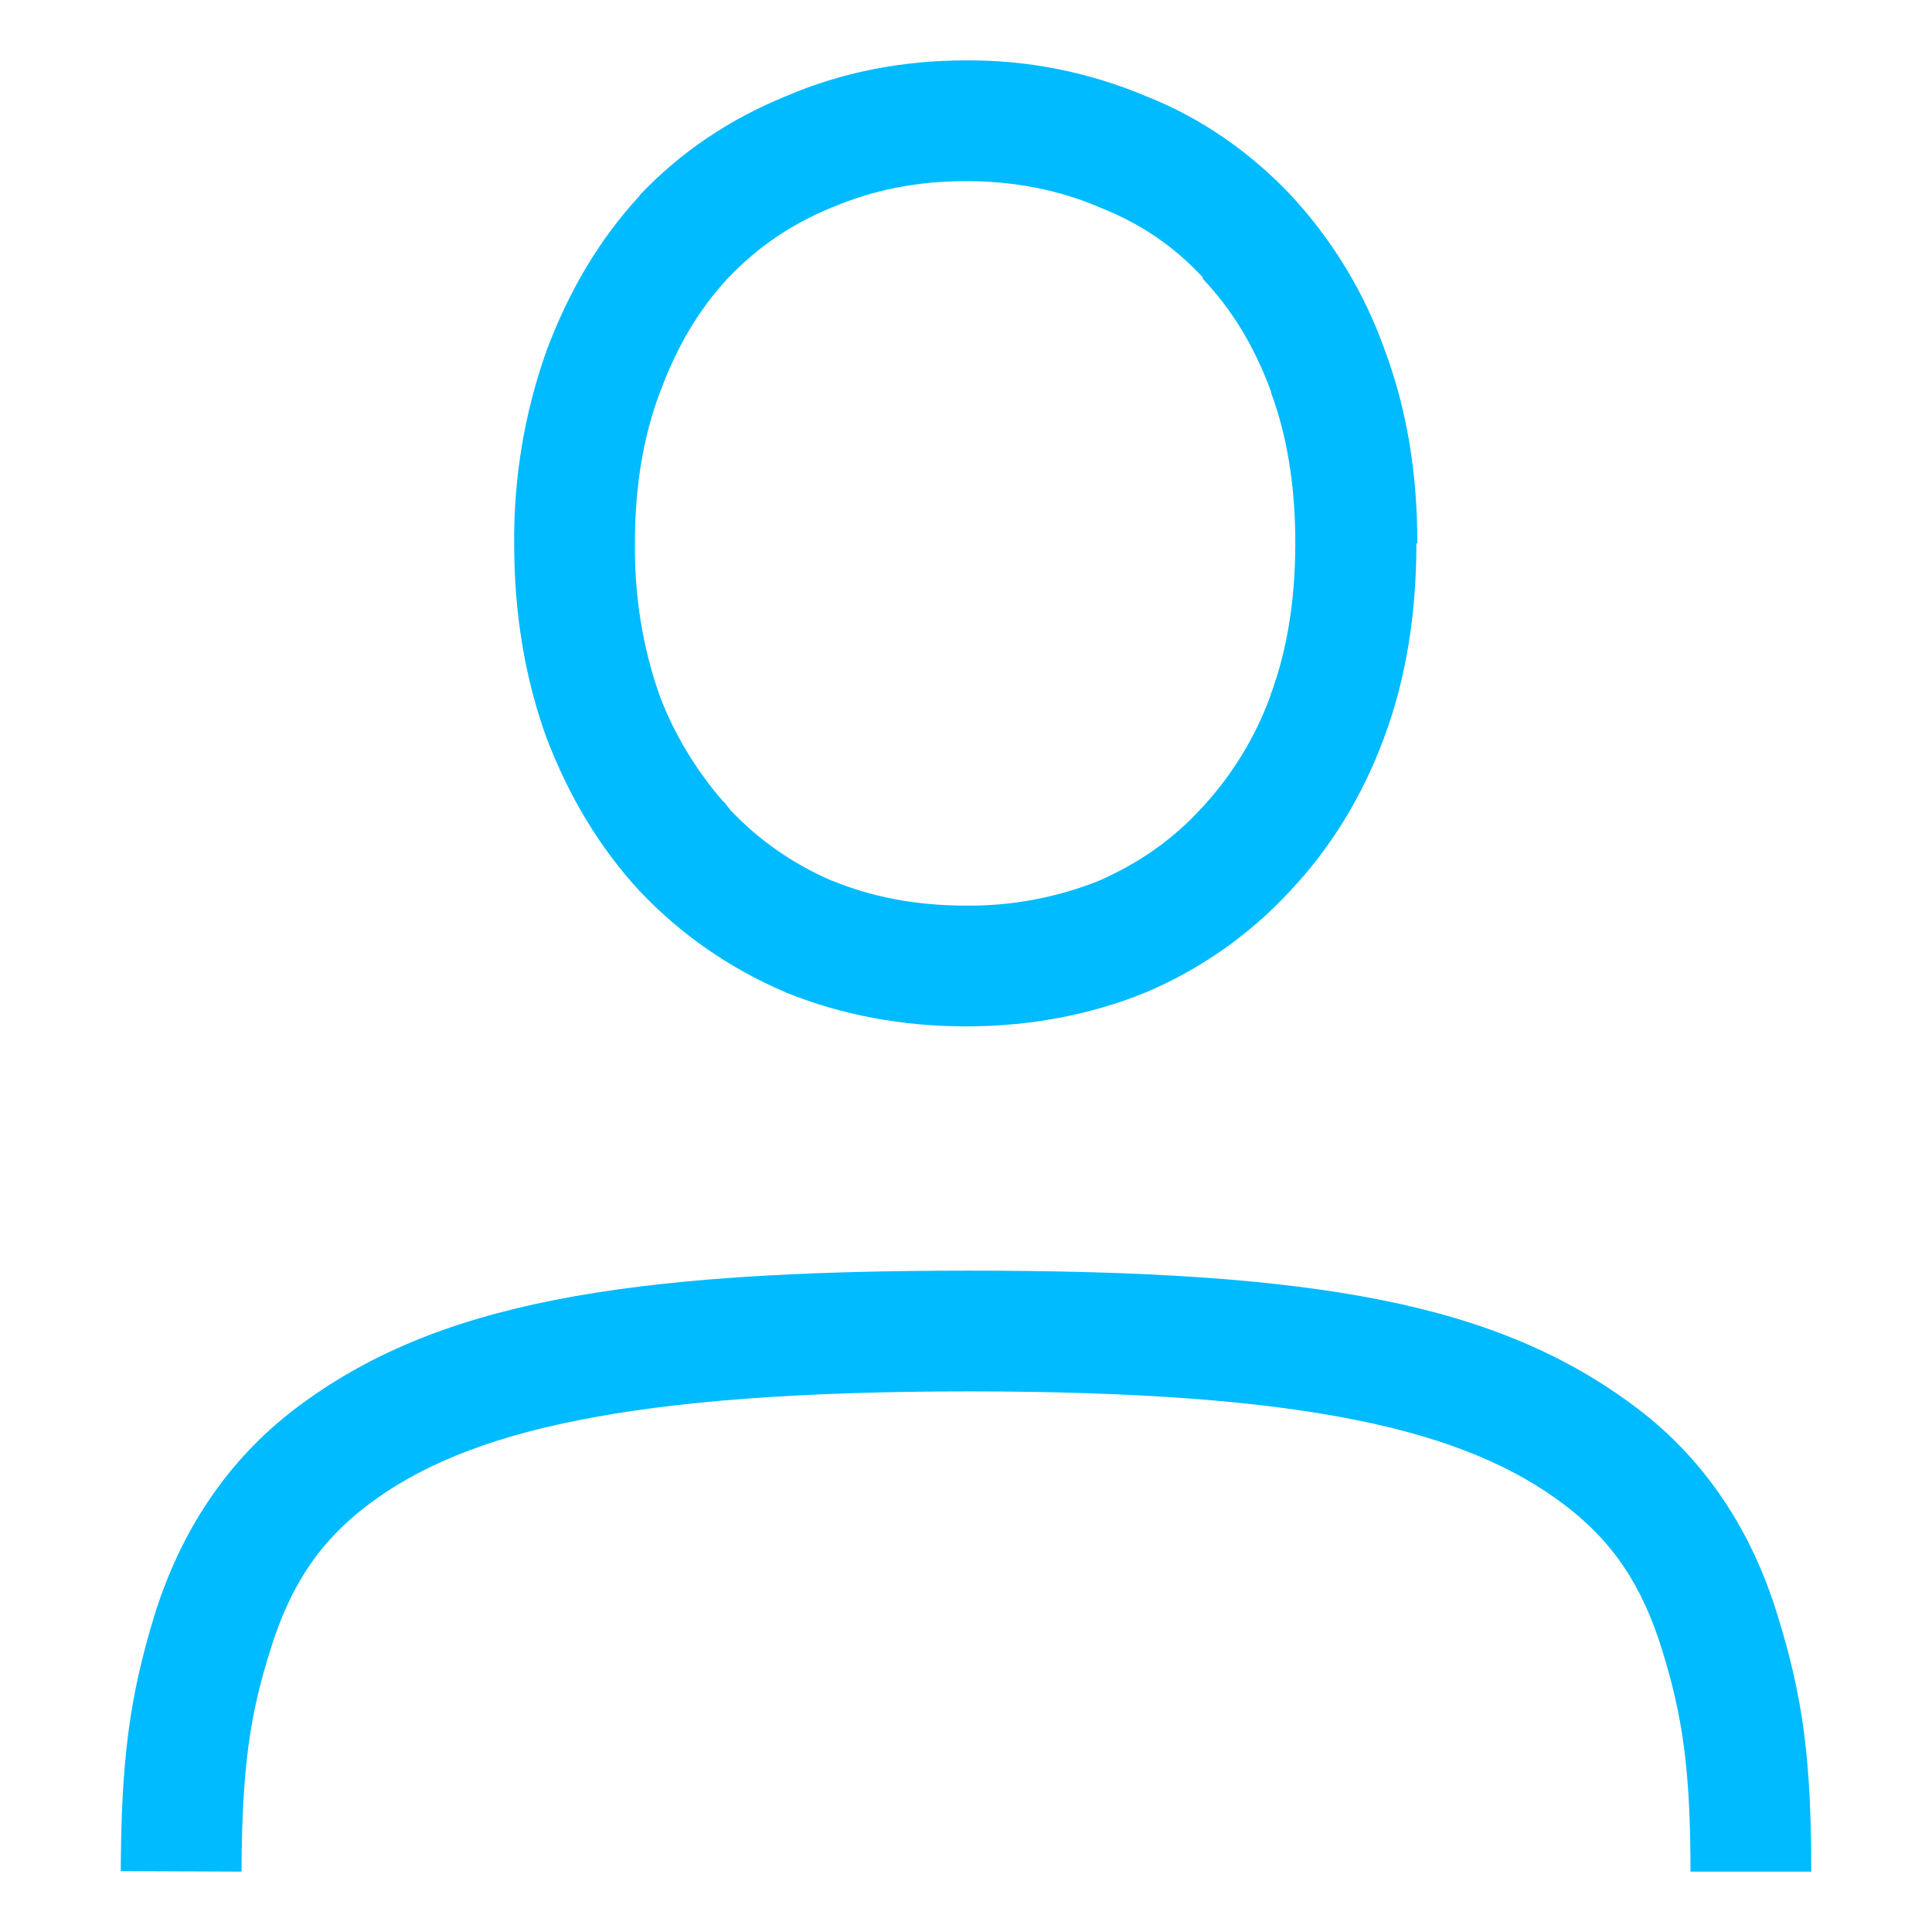 
<svg xmlns="http://www.w3.org/2000/svg" xmlns:xlink="http://www.w3.org/1999/xlink" width="16px" height="16px" viewBox="0 0 16 16" version="1.1">
<g id="surface1">
<path style=" stroke:none;fill-rule:nonzero;fill:#00bbff;fill-opacity:1;" d="M 8 0.5 C 7.473 0.5 6.969 0.598 6.508 0.797 C 6.047 0.984 5.637 1.258 5.301 1.613 L 5.297 1.617 L 5.297 1.621 C 4.965 1.98 4.711 2.41 4.527 2.902 C 4.344 3.414 4.254 3.957 4.258 4.5 C 4.258 5.082 4.348 5.621 4.527 6.113 C 4.711 6.594 4.965 7.02 5.297 7.379 L 5.297 7.383 L 5.301 7.383 C 5.637 7.738 6.043 8.02 6.5 8.215 L 6.504 8.219 L 6.508 8.219 C 6.969 8.406 7.473 8.5 8 8.5 C 8.527 8.5 9.027 8.406 9.488 8.219 C 9.941 8.027 10.348 7.742 10.68 7.383 C 11.02 7.023 11.281 6.598 11.461 6.113 C 11.645 5.621 11.73 5.082 11.73 4.5 L 11.738 4.5 C 11.738 3.926 11.652 3.391 11.469 2.902 C 11.301 2.426 11.035 1.988 10.691 1.617 C 10.355 1.262 9.949 0.977 9.492 0.797 C 9.02 0.598 8.512 0.496 8 0.5 Z M 8 1.5 C 8.406 1.5 8.77 1.574 9.102 1.715 L 9.113 1.719 L 9.121 1.723 C 9.453 1.855 9.73 2.047 9.961 2.297 L 9.961 2.309 C 10.199 2.559 10.391 2.871 10.527 3.246 L 10.527 3.254 C 10.656 3.602 10.723 4.004 10.727 4.453 L 10.727 4.5 C 10.727 4.98 10.656 5.398 10.52 5.762 L 10.52 5.766 C 10.395 6.109 10.199 6.426 9.949 6.695 L 9.941 6.699 L 9.941 6.703 C 9.707 6.957 9.426 7.152 9.094 7.297 C 8.746 7.434 8.375 7.504 8 7.5 C 7.59 7.5 7.223 7.43 6.891 7.293 L 6.887 7.293 C 6.562 7.152 6.285 6.957 6.051 6.711 L 5.996 6.641 L 5.988 6.637 C 5.766 6.379 5.586 6.086 5.465 5.766 C 5.32 5.359 5.254 4.93 5.258 4.5 C 5.258 4.027 5.328 3.613 5.465 3.25 L 5.469 3.246 L 5.469 3.242 C 5.605 2.867 5.793 2.559 6.023 2.309 L 6.035 2.297 C 6.273 2.047 6.555 1.855 6.887 1.719 L 6.891 1.715 L 6.898 1.715 C 7.23 1.574 7.594 1.5 8 1.5 Z M 15 15.5 L 14 15.5 C 14 14.637 13.93 14.199 13.766 13.668 C 13.602 13.133 13.355 12.762 12.949 12.457 C 12.141 11.848 10.84 11.523 8.027 11.523 C 5.215 11.523 3.863 11.848 3.055 12.457 C 2.648 12.762 2.402 13.133 2.238 13.668 C 2.07 14.199 2.004 14.637 2 15.5 L 1 15.496 C 1.004 14.586 1.07 14.059 1.281 13.371 C 1.496 12.684 1.879 12.094 2.453 11.66 C 3.602 10.793 5.148 10.523 8.027 10.523 C 10.91 10.523 12.406 10.793 13.555 11.66 C 14.129 12.094 14.508 12.684 14.719 13.371 C 14.934 14.059 15 14.586 15 15.5 Z M 15 15.5 "/>
</g>
</svg>
